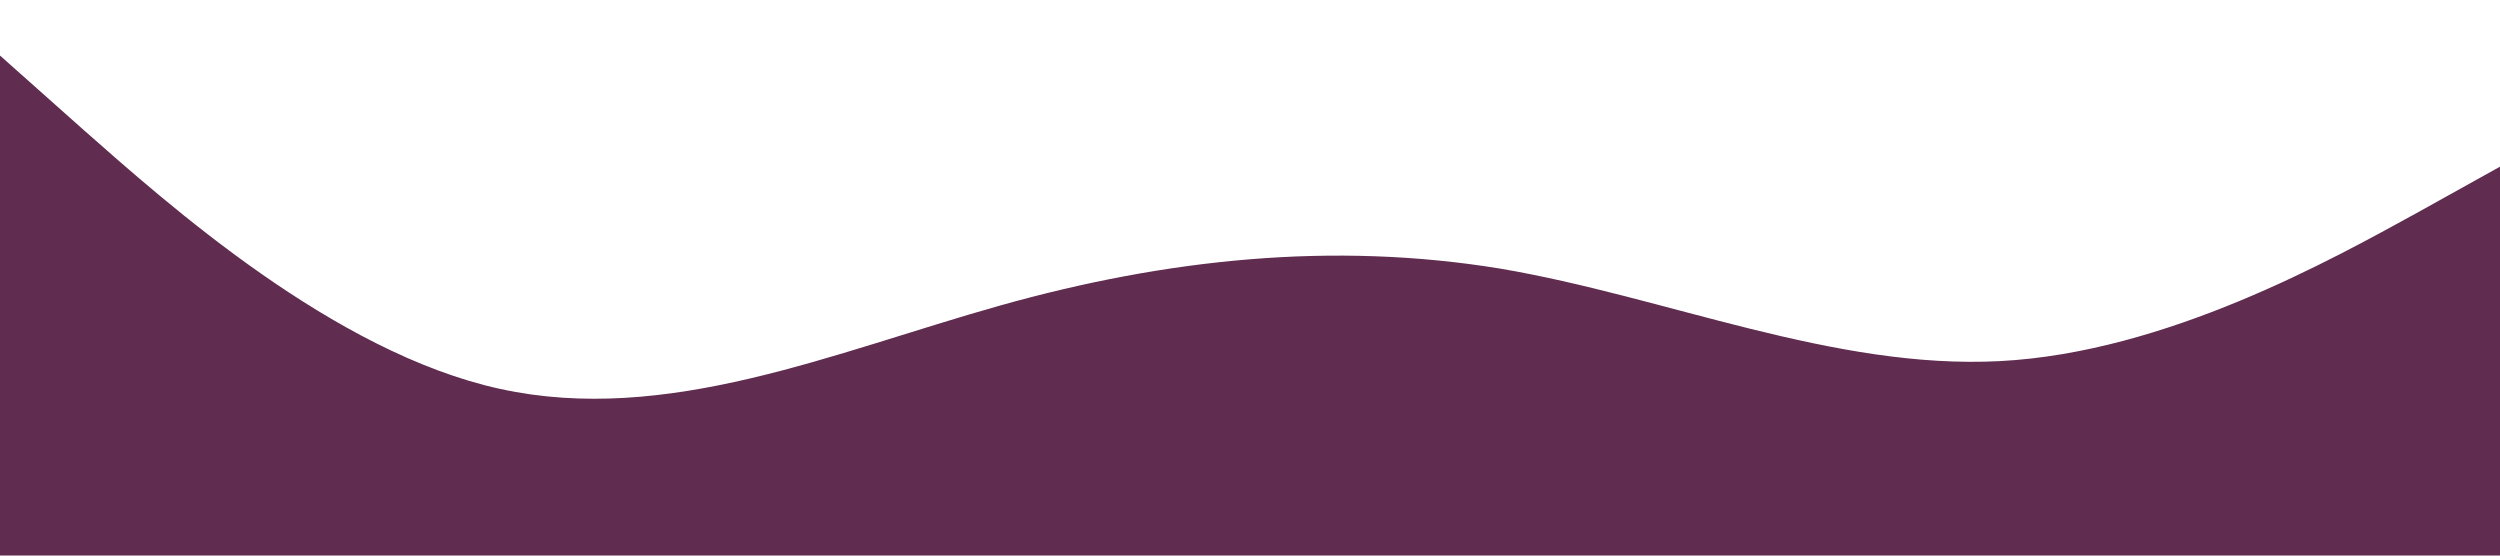 <?xml version="1.0" standalone="no"?><svg xmlns="http://www.w3.org/2000/svg" viewBox="0 0 1440 320"><path fill="#602C50" fill-opacity="1" d="M0,32L48,74.7C96,117,192,203,288,224C384,245,480,203,576,176C672,149,768,139,864,154.7C960,171,1056,213,1152,208C1248,203,1344,149,1392,122.7L1440,96L1440,320L1392,320C1344,320,1248,320,1152,320C1056,320,960,320,864,320C768,320,672,320,576,320C480,320,384,320,288,320C192,320,96,320,48,320L0,320Z"></path></svg>